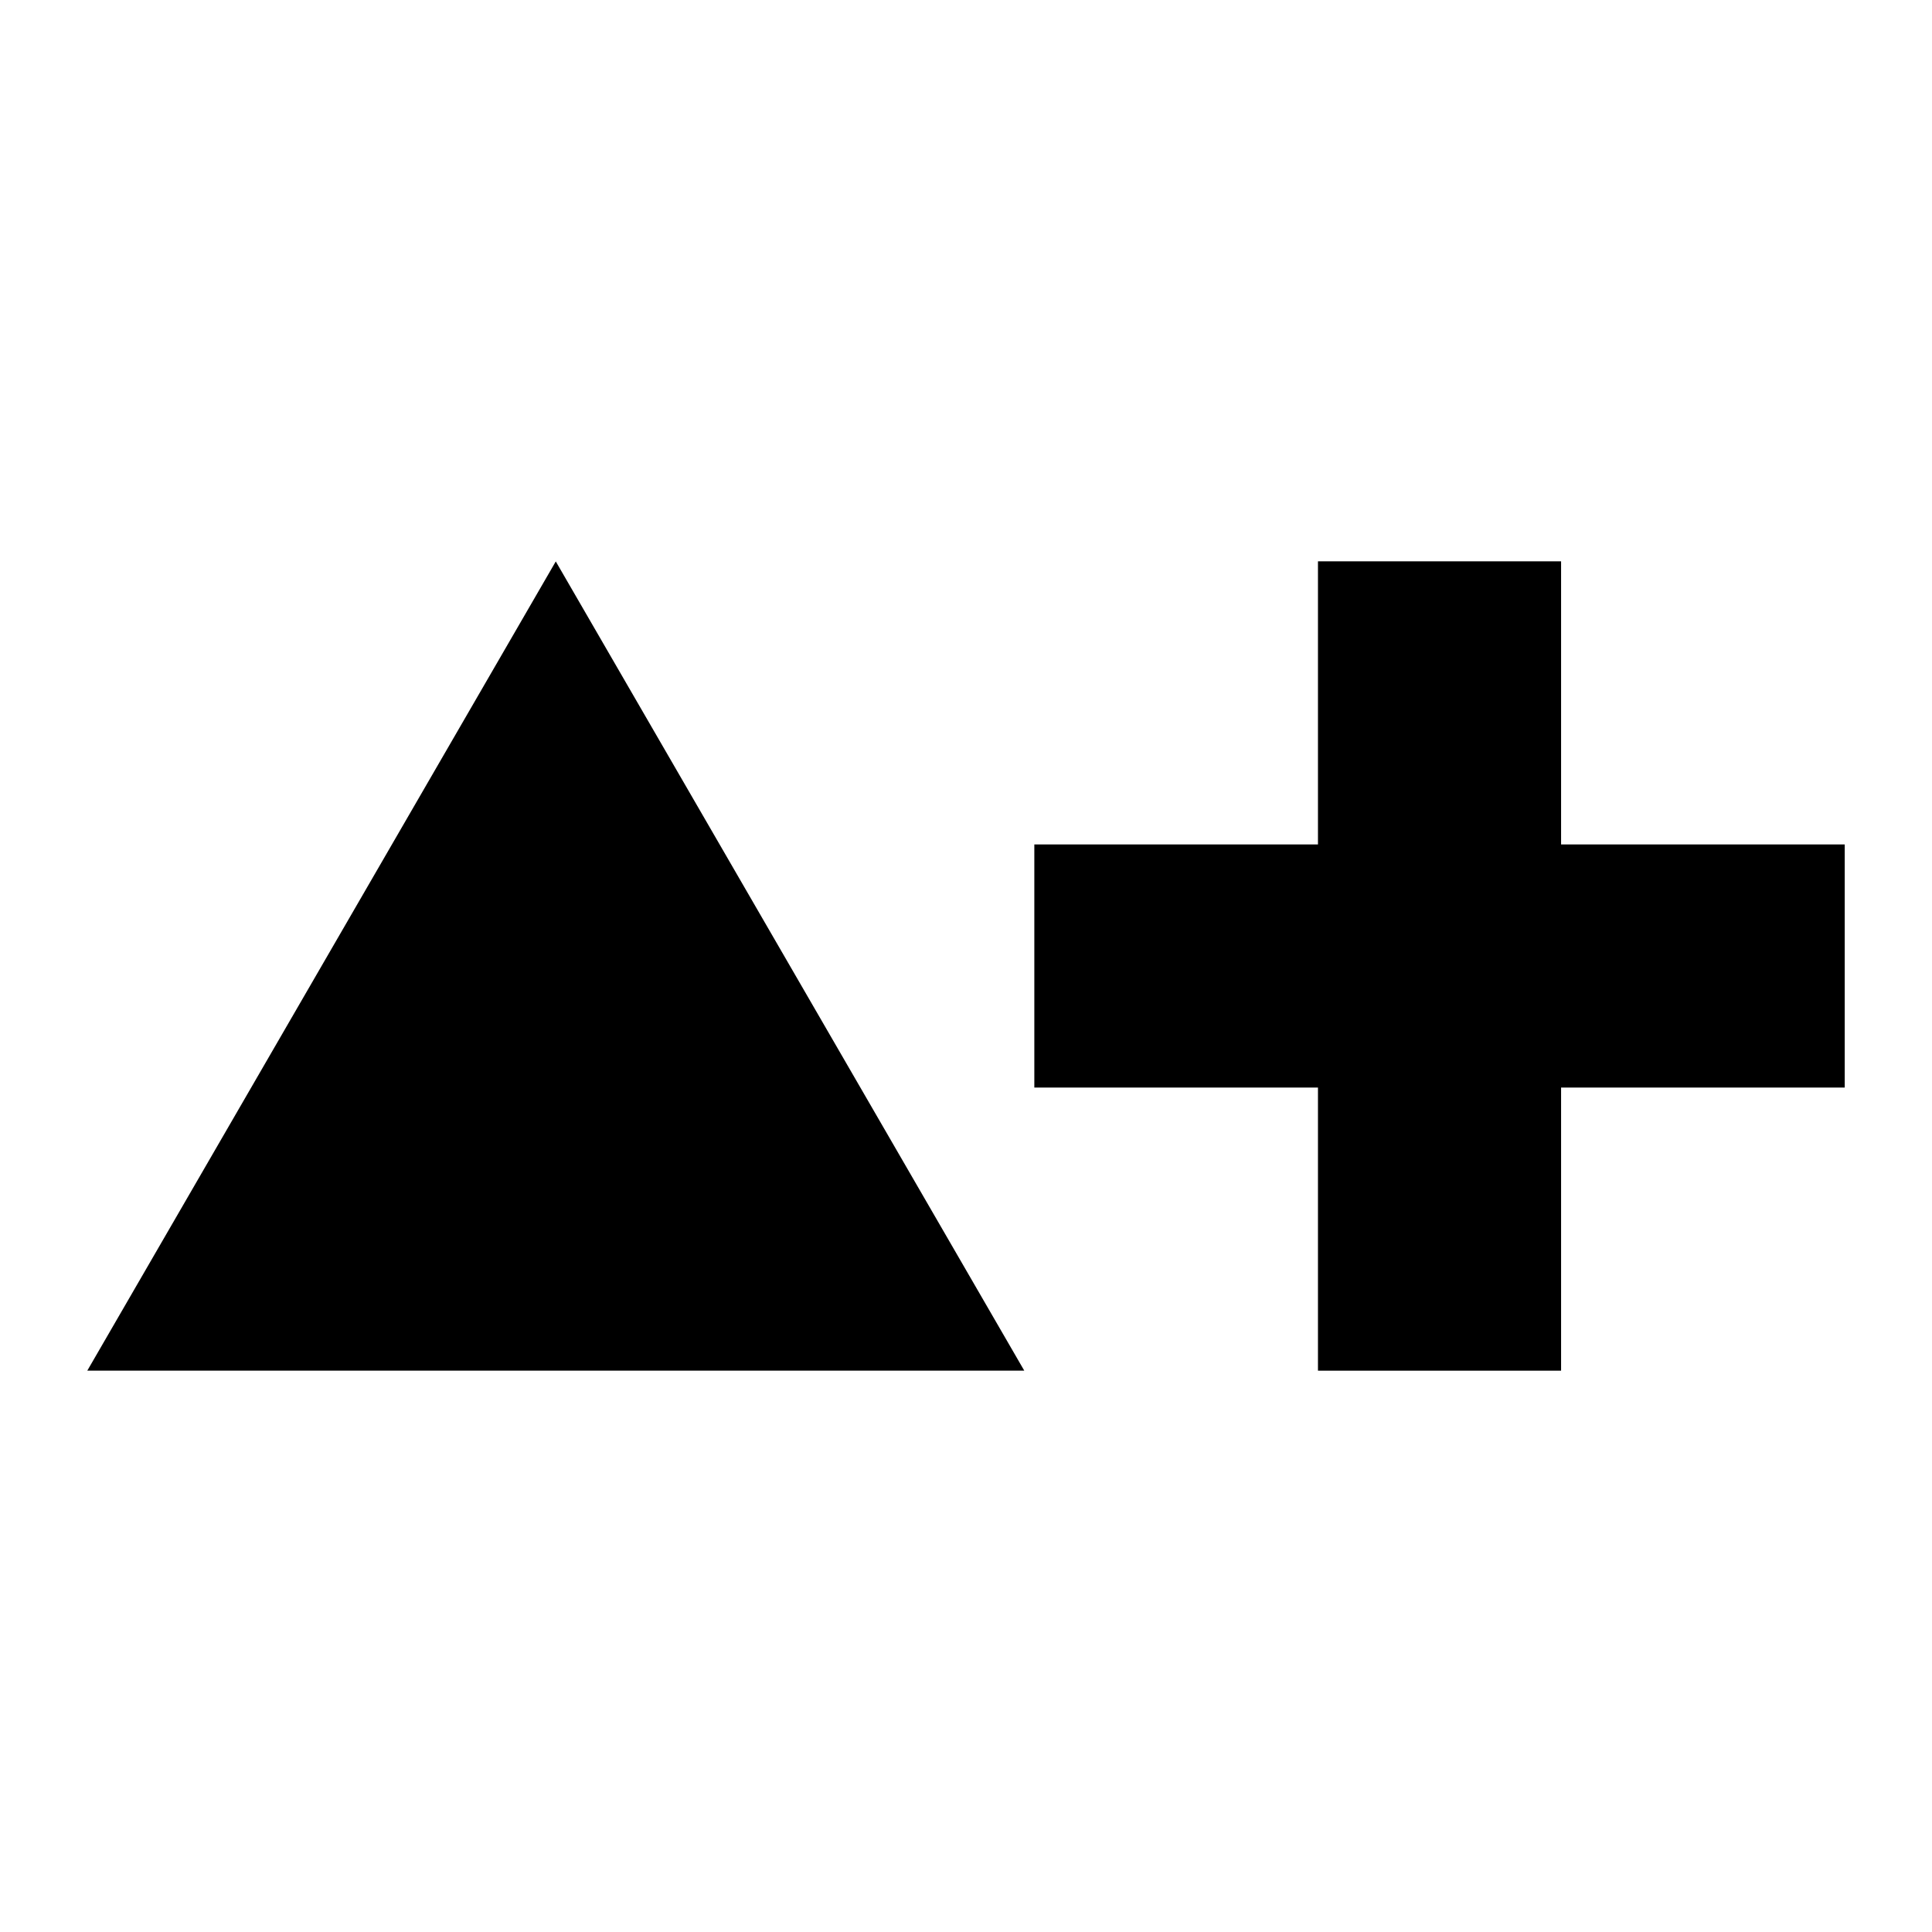 <svg xmlns="http://www.w3.org/2000/svg" width="500" height="500" viewBox="0 0 1000 1000">
	<g transform="matrix(1 0 0 1 500 500)">
		<g transform="matrix(22.045 0 0 22.045 -212.328 0.025)">
			<path fill="#000" transform="translate(-12, -11.5)" d="M1 21h22L12 2"/>
		</g>
		<g transform="matrix(20.973 0 0 20.973 245.097 -0)">
			<path fill="#000" transform="translate(-12, -12)" d="M15 2.013H9V9H2v6h7v6.987h6V15h7V9h-7z"/>
		</g>
	</g>
</svg>